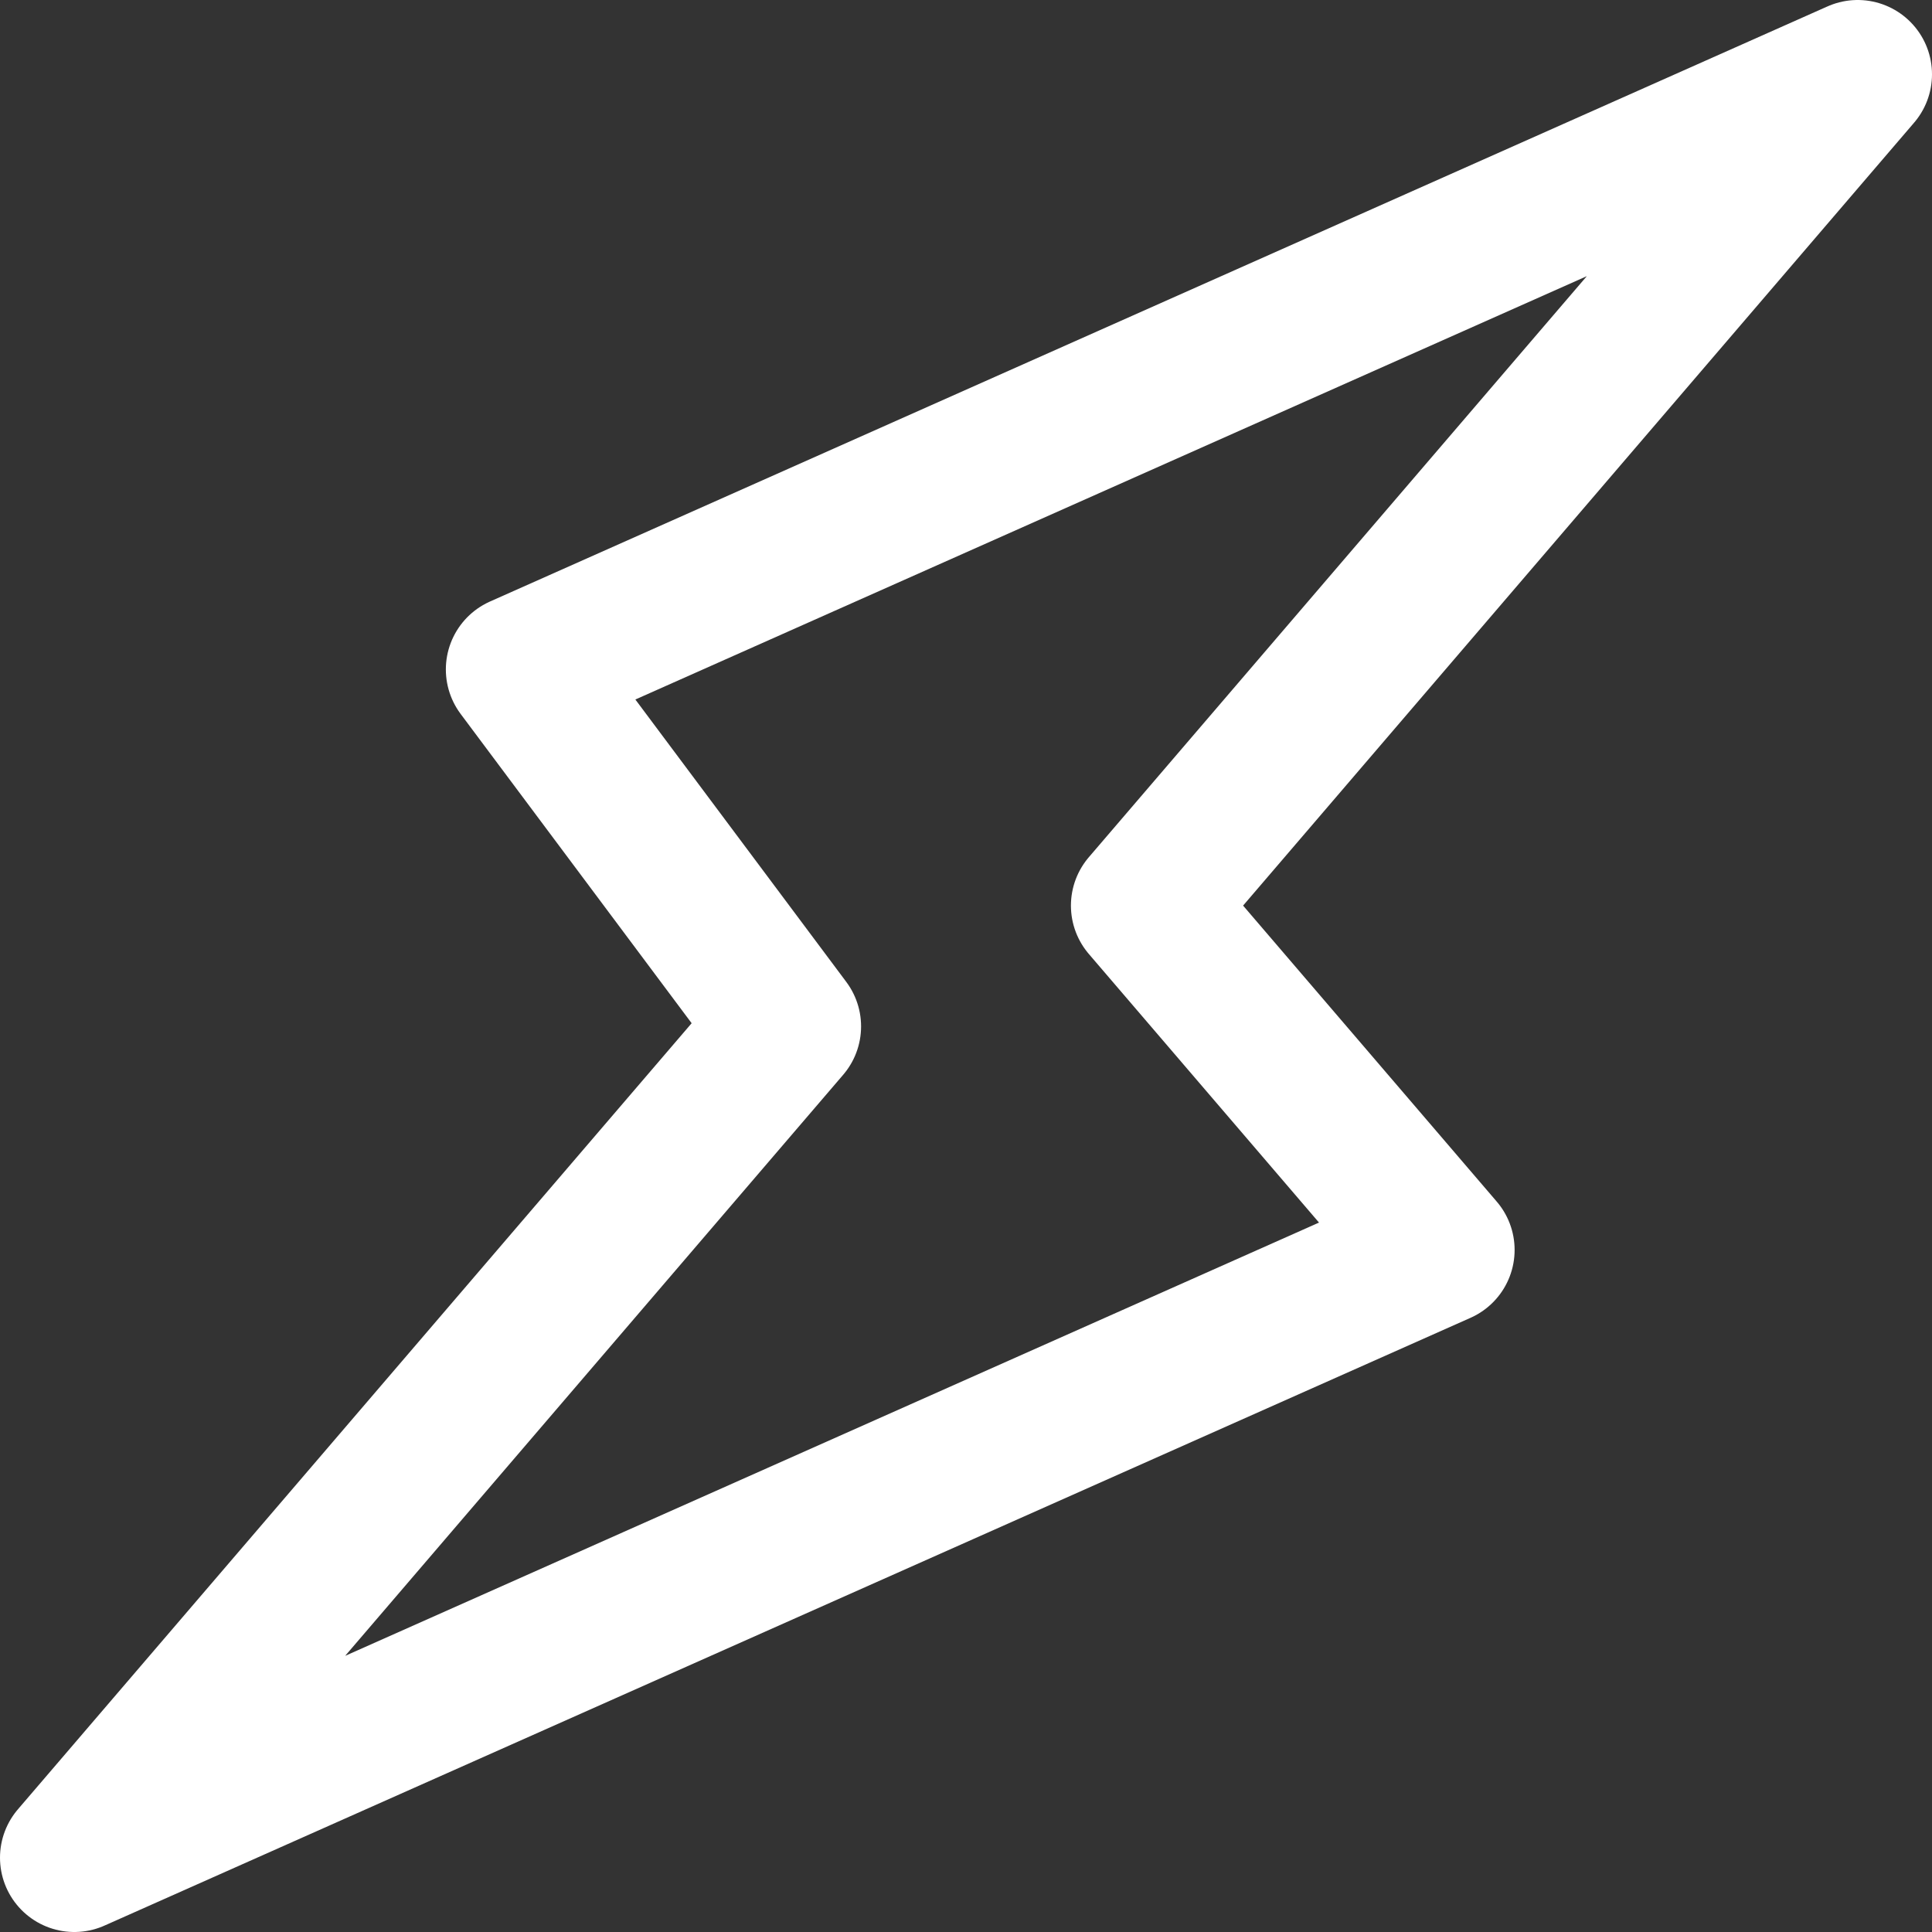 <svg width="26" height="26" viewBox="0 0 26 26" fill="none" xmlns="http://www.w3.org/2000/svg">
<rect x="0" y="0" width="26" height="26" fill="#333333" stroke="none"/>
<path id="Vector" d="M10.588 13.813L1 25L19.383 16.821L15.412 12.187L25 1L7 9.009L10.588 13.813Z" stroke="white" stroke-width="2" stroke-linecap="round" stroke-linejoin="round"/>
</svg>
